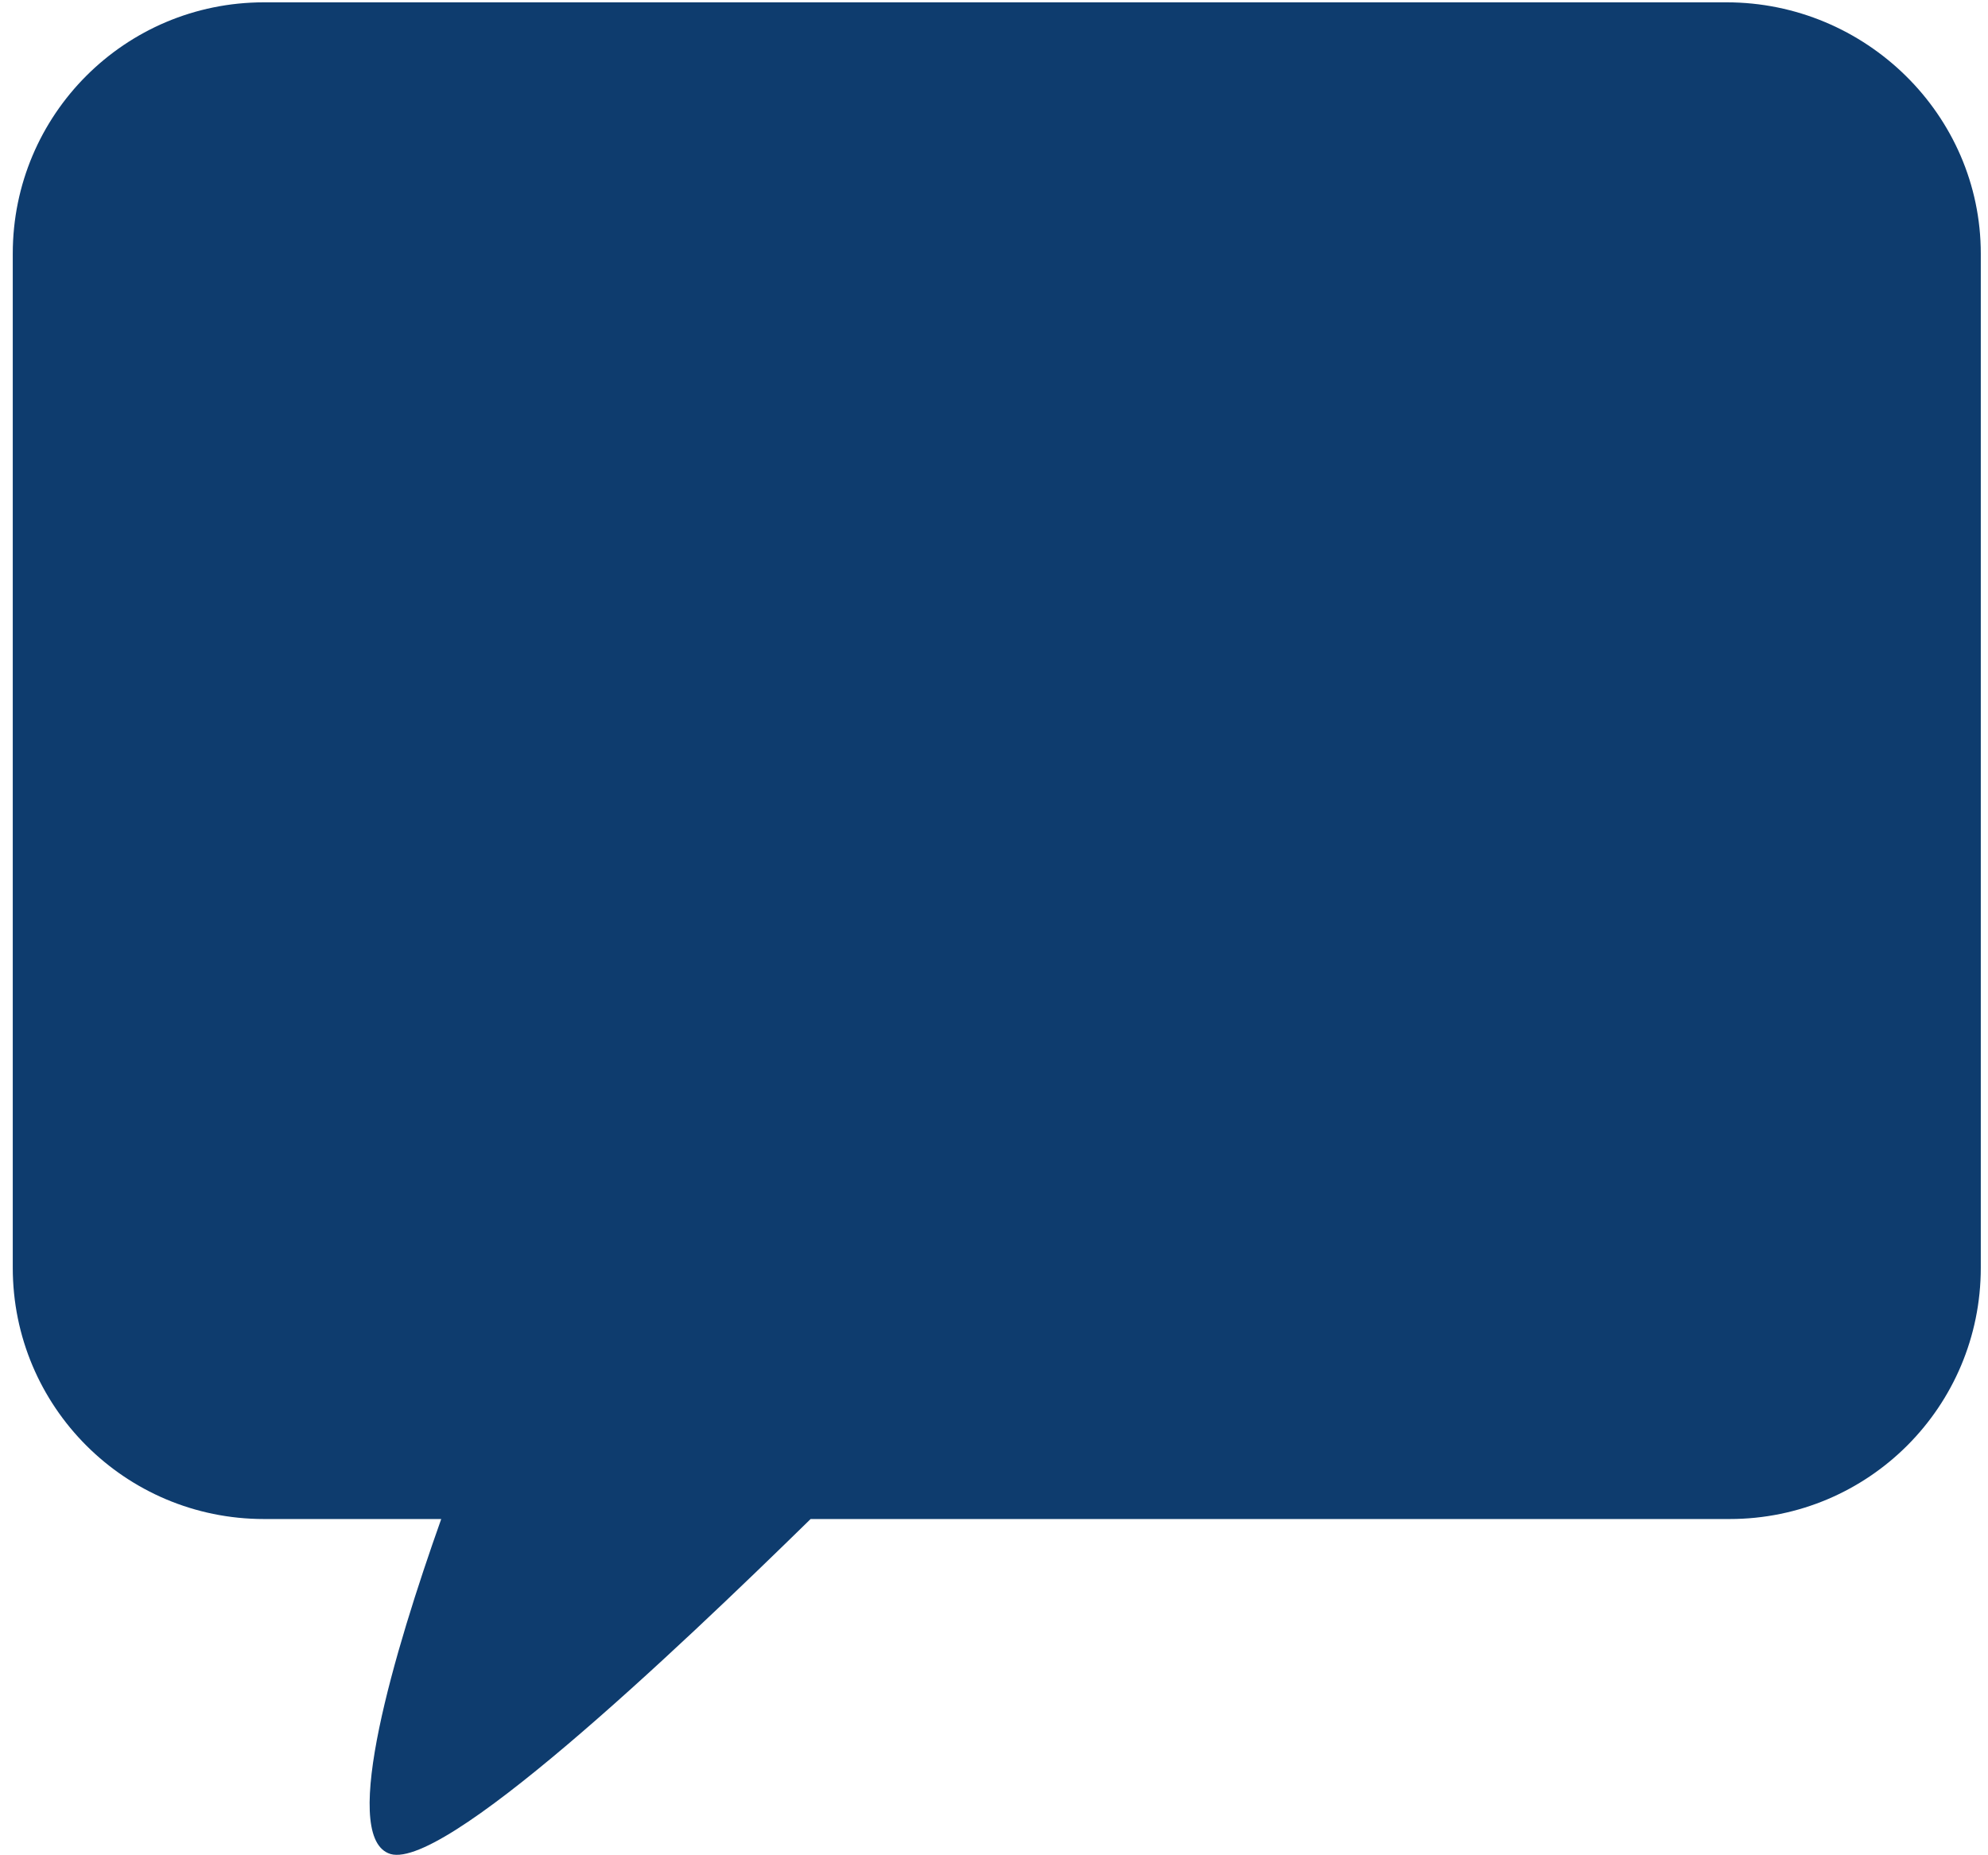 <?xml version="1.0" encoding="UTF-8" standalone="no"?><svg width='150' height='140' viewBox='0 0 150 140' fill='none' xmlns='http://www.w3.org/2000/svg'>
<path d='M130.281 0.176H19.915C9.435 0.176 0.963 8.654 0.963 19.139V95.663C0.963 106.149 9.435 114.627 19.915 114.627H33.292C29.725 124.666 25.712 138.275 29.279 139.837C33.069 141.622 50.907 124.666 61.163 114.627H130.504C140.983 114.627 149.456 106.149 149.456 95.663V19.139C149.456 8.654 140.76 0.176 130.281 0.176Z' fill='#0E3C6E'/>
</svg>
